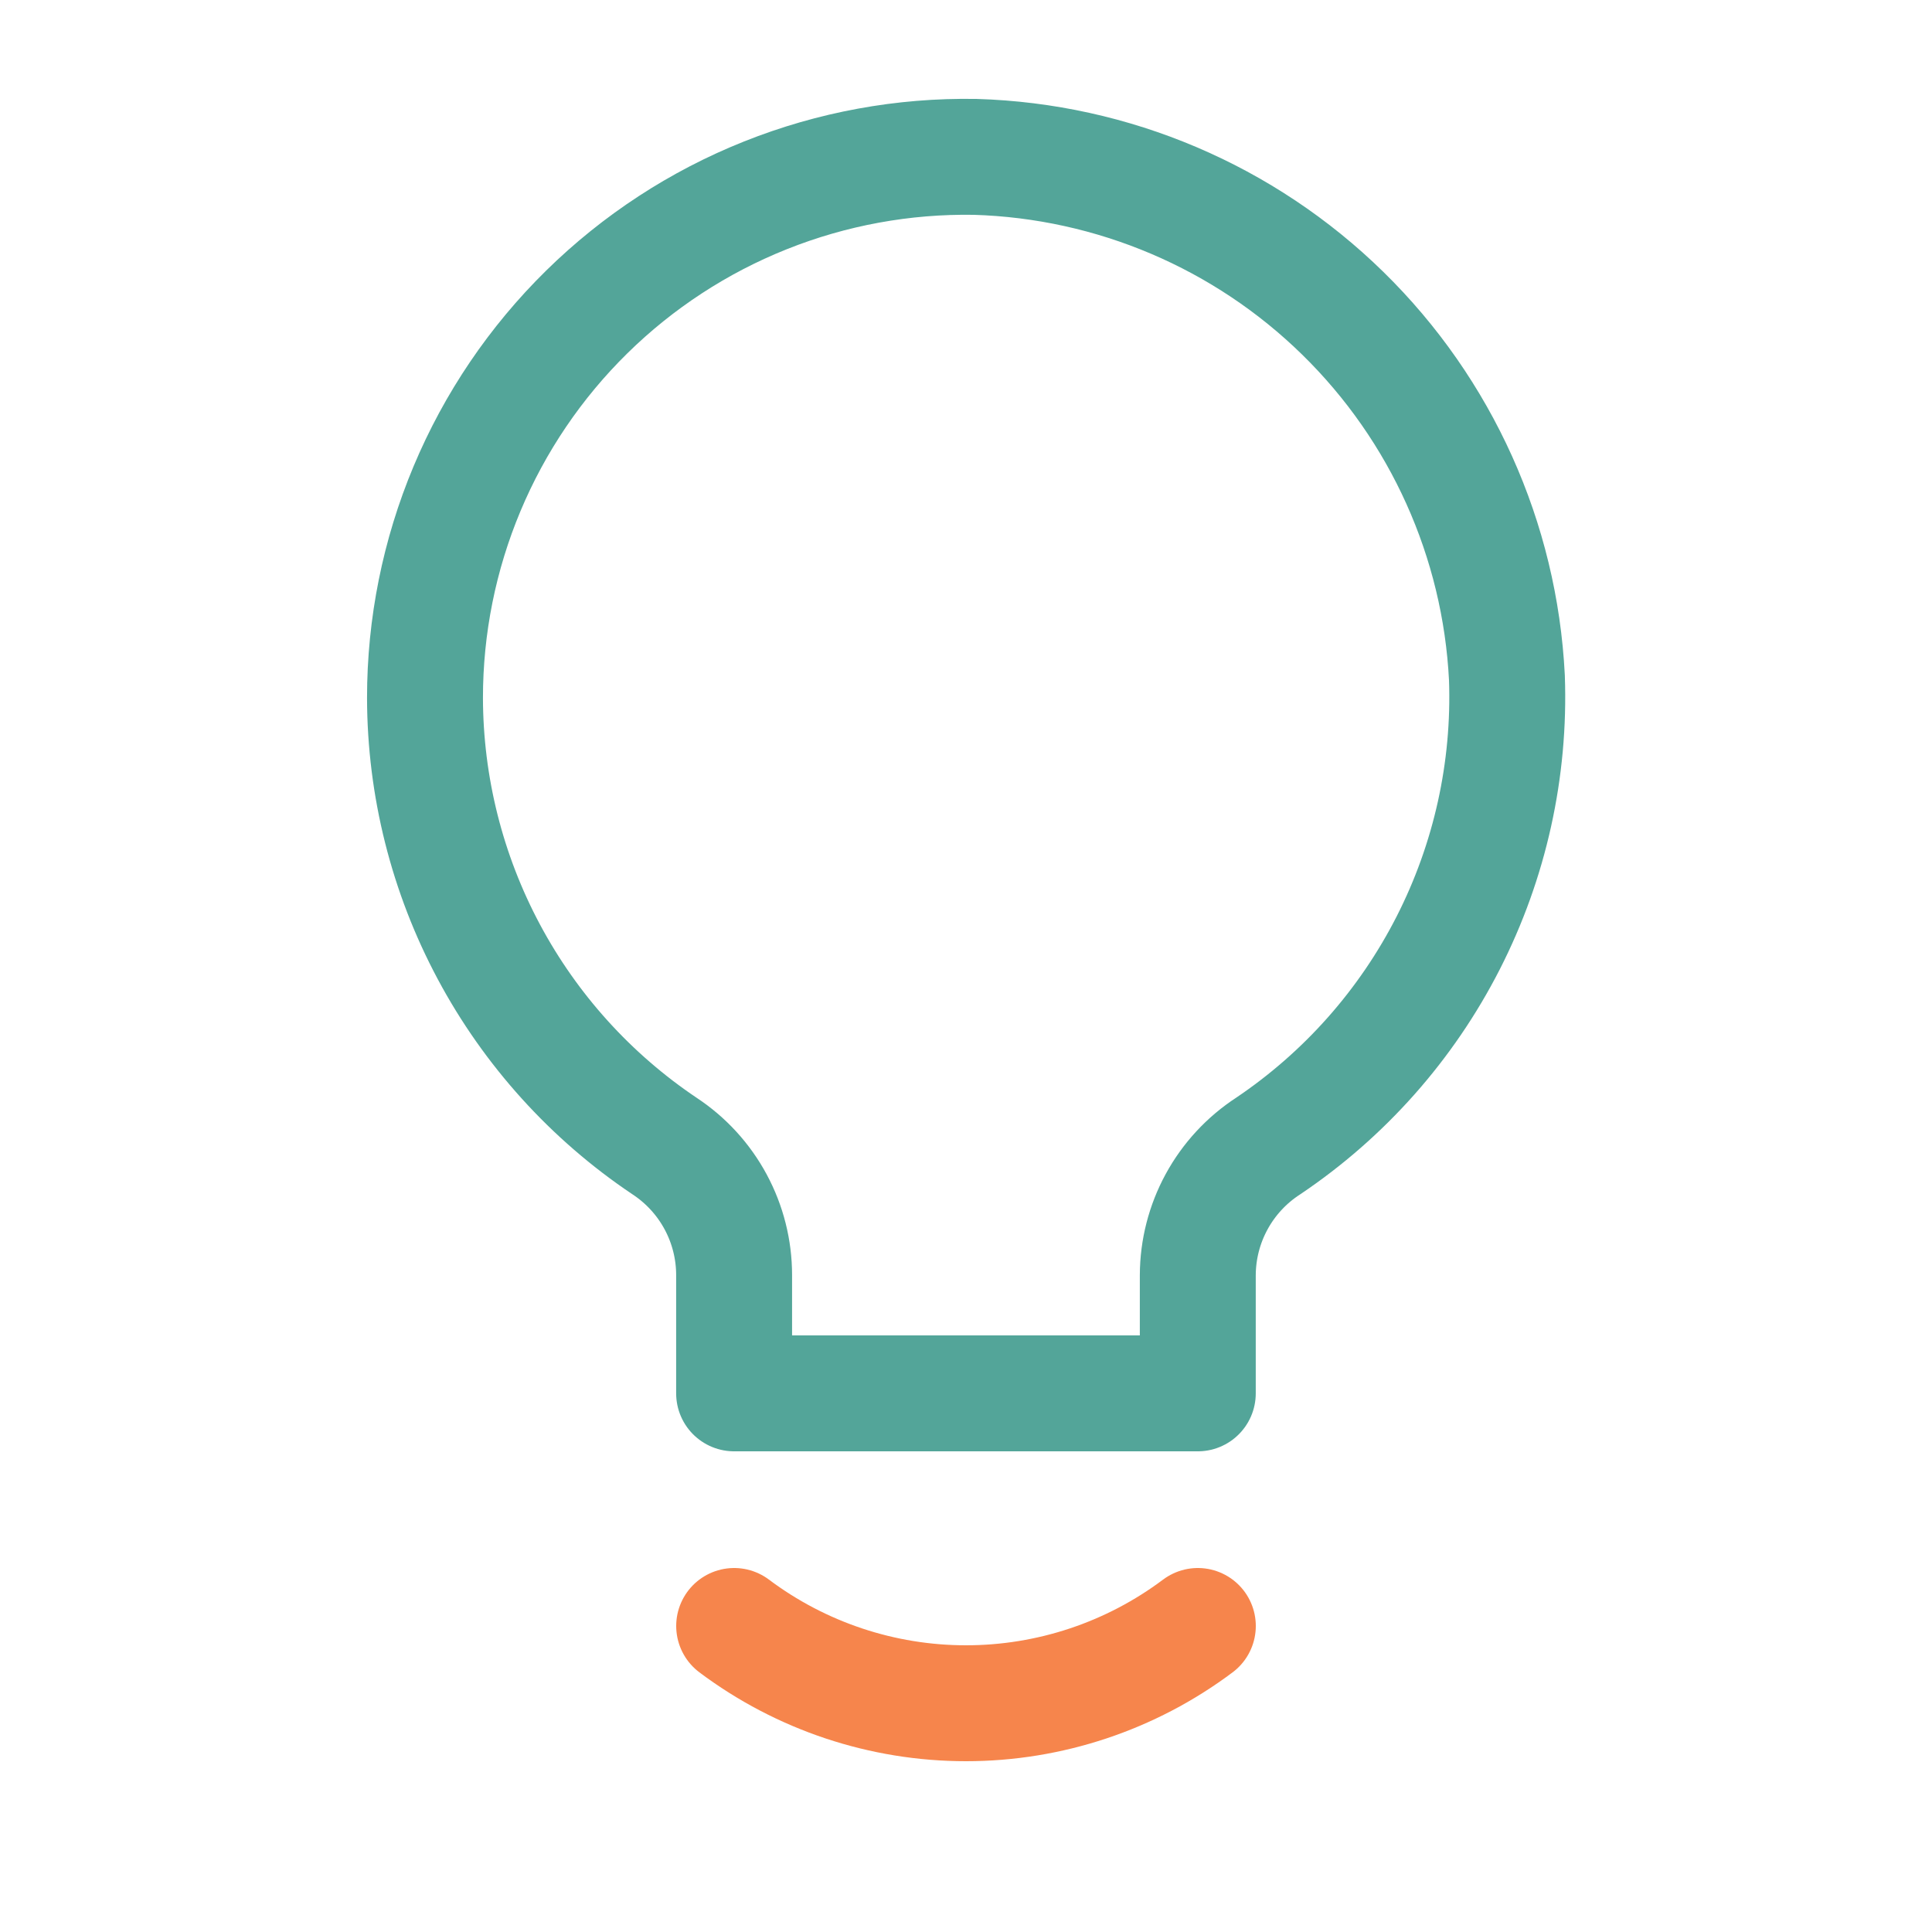 <svg width="800" height="800" viewBox="0 0 800 800" fill="none" xmlns="http://www.w3.org/2000/svg">
<path d="M175.981 288.961C175.978 259.219 181.894 229.772 193.392 202.341C204.89 174.911 221.731 150.046 242.941 129.195C264.15 108.344 289.299 91.925 316.922 80.896C344.541 69.868 374.083 64.451 403.821 64.961C460.909 66.658 515.265 89.793 556.063 129.761C596.862 169.73 621.11 223.599 623.981 280.64C625.346 318.704 616.982 356.486 599.68 390.419C582.379 424.349 556.71 453.309 525.101 474.56C516.193 480.352 508.867 488.269 503.783 497.597C498.699 506.928 496.018 517.376 495.981 528V576.96H303.981V528C303.981 517.405 301.347 506.976 296.32 497.648C291.293 488.32 284.029 480.387 275.181 474.56C244.71 454.115 219.725 426.496 202.429 394.134C185.13 361.773 176.048 325.654 175.981 288.961Z" stroke="#0A7F6E" stroke-opacity="0.7" stroke-width="48" stroke-linecap="round" stroke-linejoin="round"/>
<path d="M304 673.28C331.696 694.051 365.379 705.28 400 705.28C434.621 705.28 468.305 694.051 496 673.28" stroke="#F35200" stroke-opacity="0.7" stroke-width="48" stroke-linecap="round" stroke-linejoin="round"/>
</svg>
